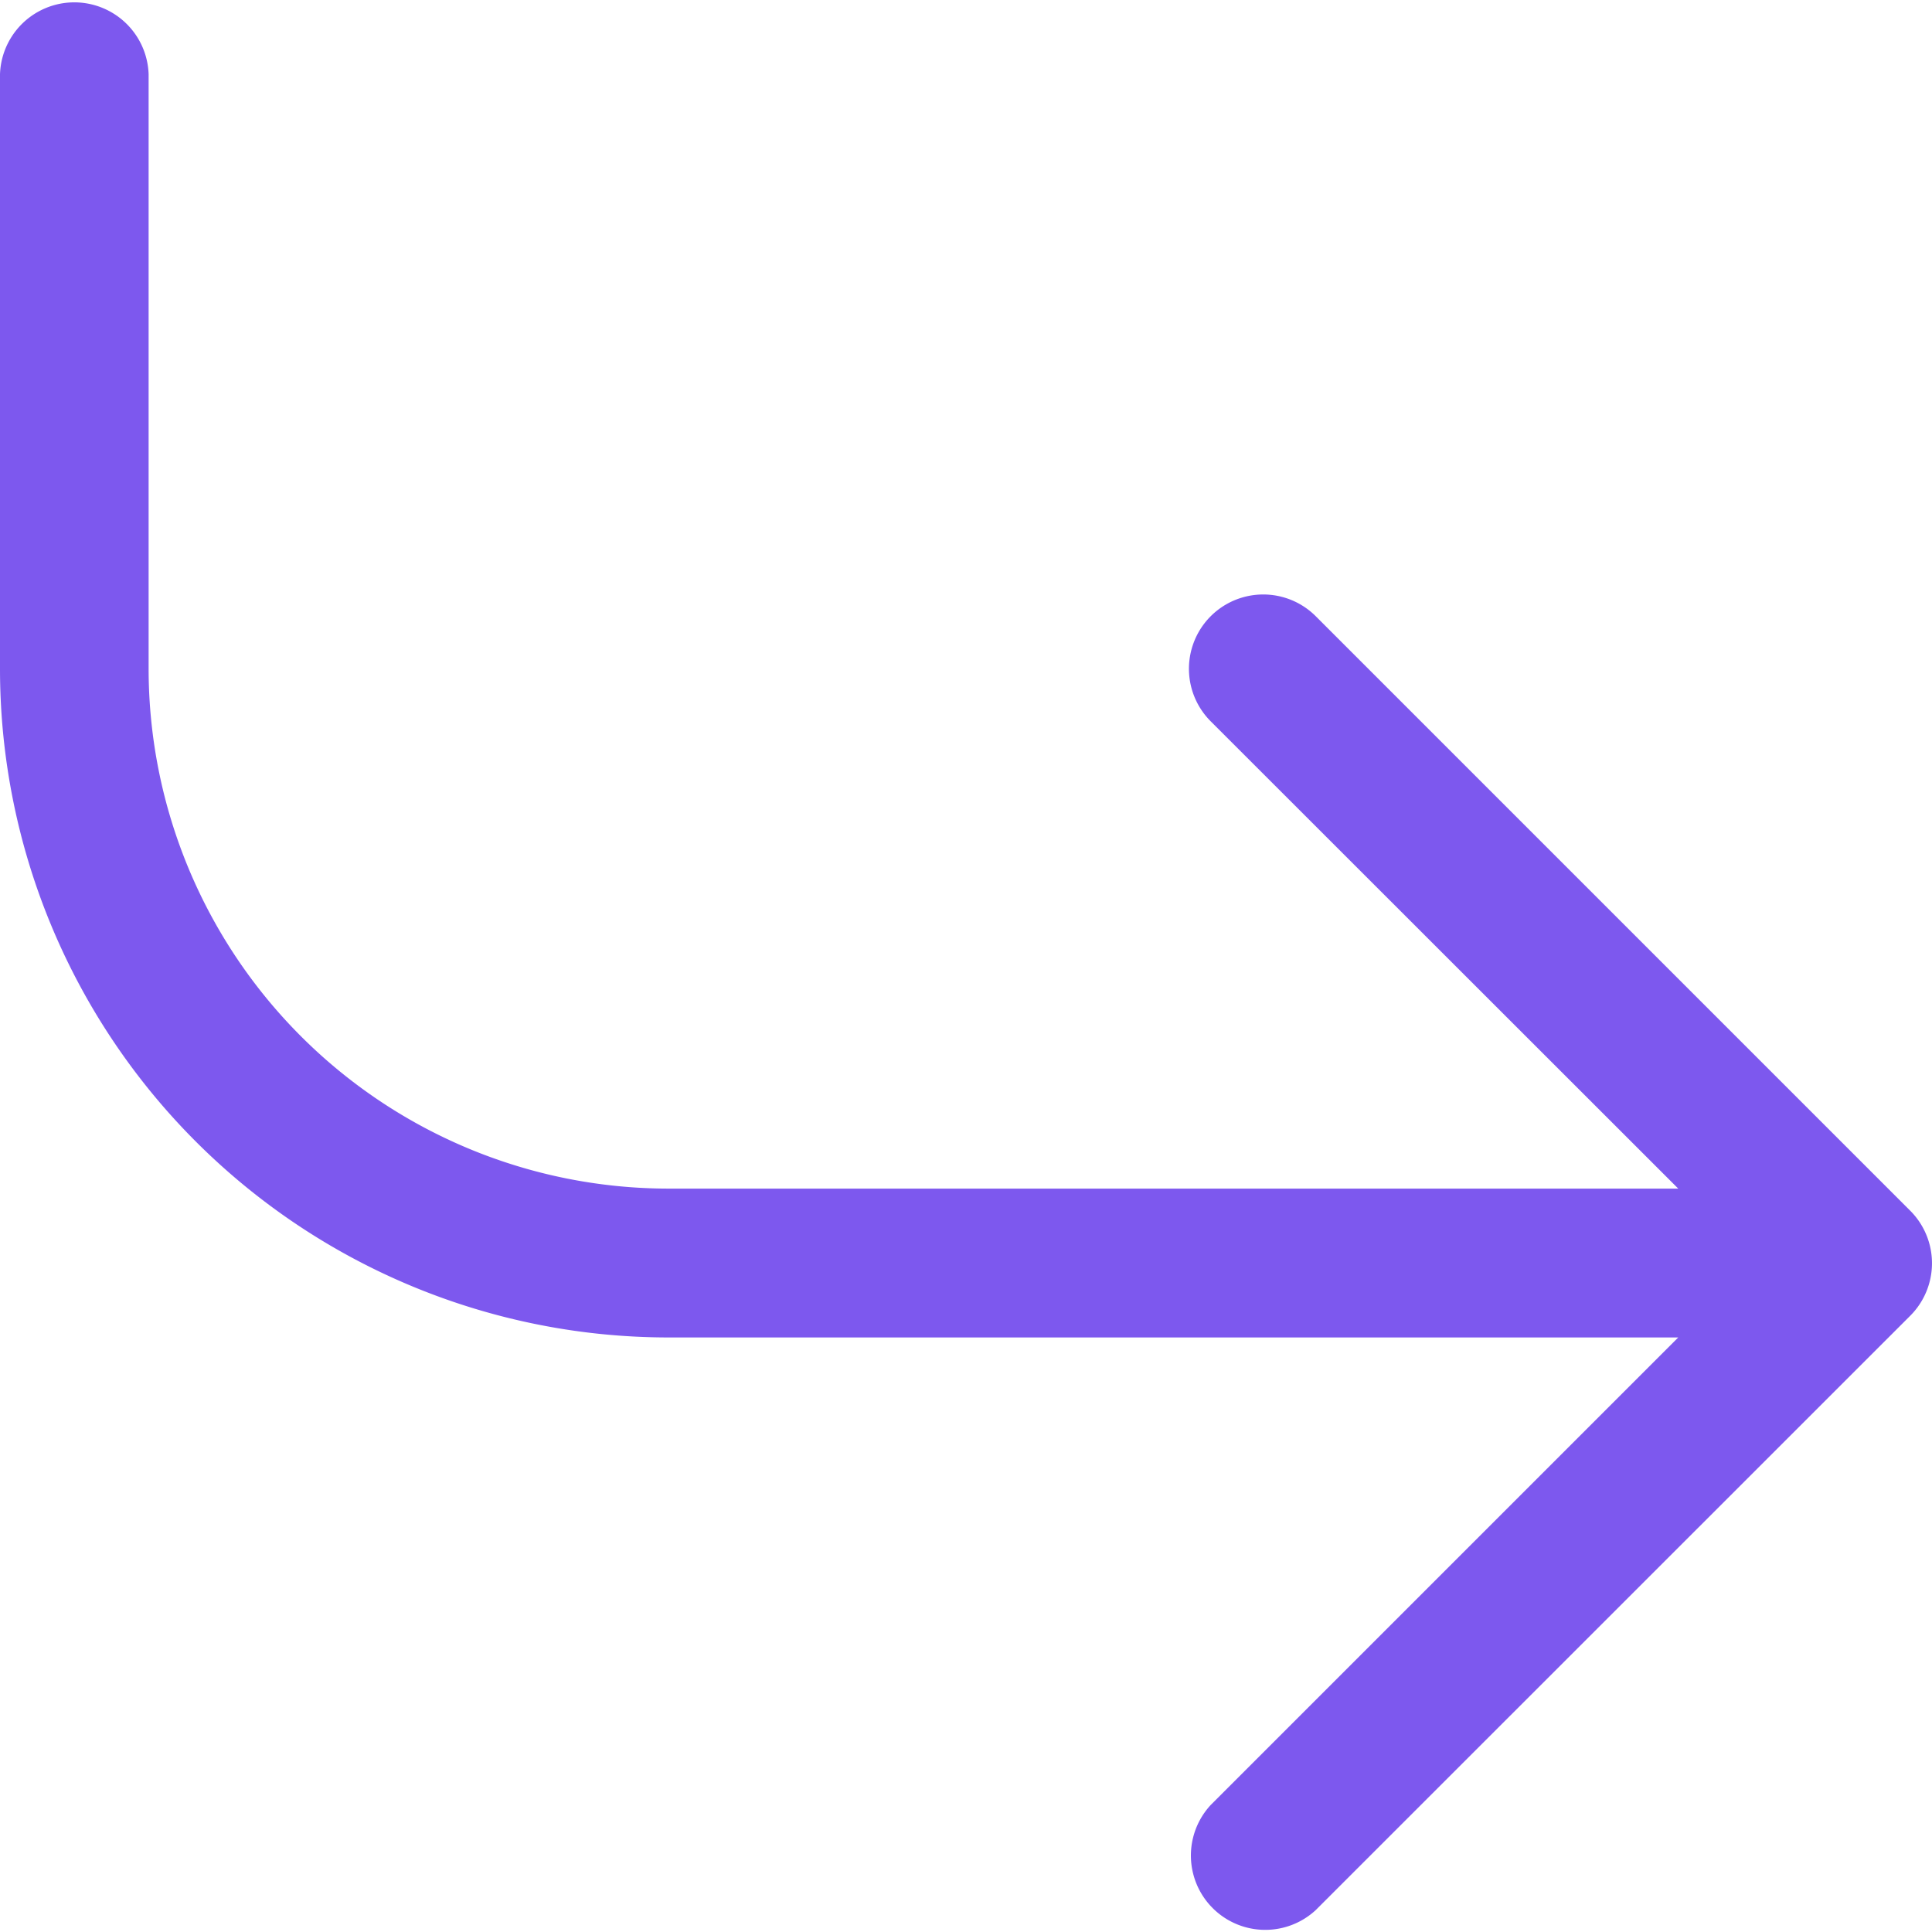 <svg xmlns="http://www.w3.org/2000/svg" width="24.219" height="24.219" viewBox="0 0 24.219 24.219">
  <path id="Direct-Left" d="M25.946,18.494a.931.931,0,0,0,0-1.317L18.494,9.725a.931.931,0,1,0-1.317,1.317L23.038,16.9H10.383a6.52,6.52,0,0,1-6.52-6.52V2.931A.932.932,0,0,0,2,2.931v7.452a8.383,8.383,0,0,0,8.383,8.383H23.038l-5.862,5.862a.932.932,0,0,0,1.317,1.317Z" transform="translate(-2 -2)" fill="#7d58ee"/>
</svg>
